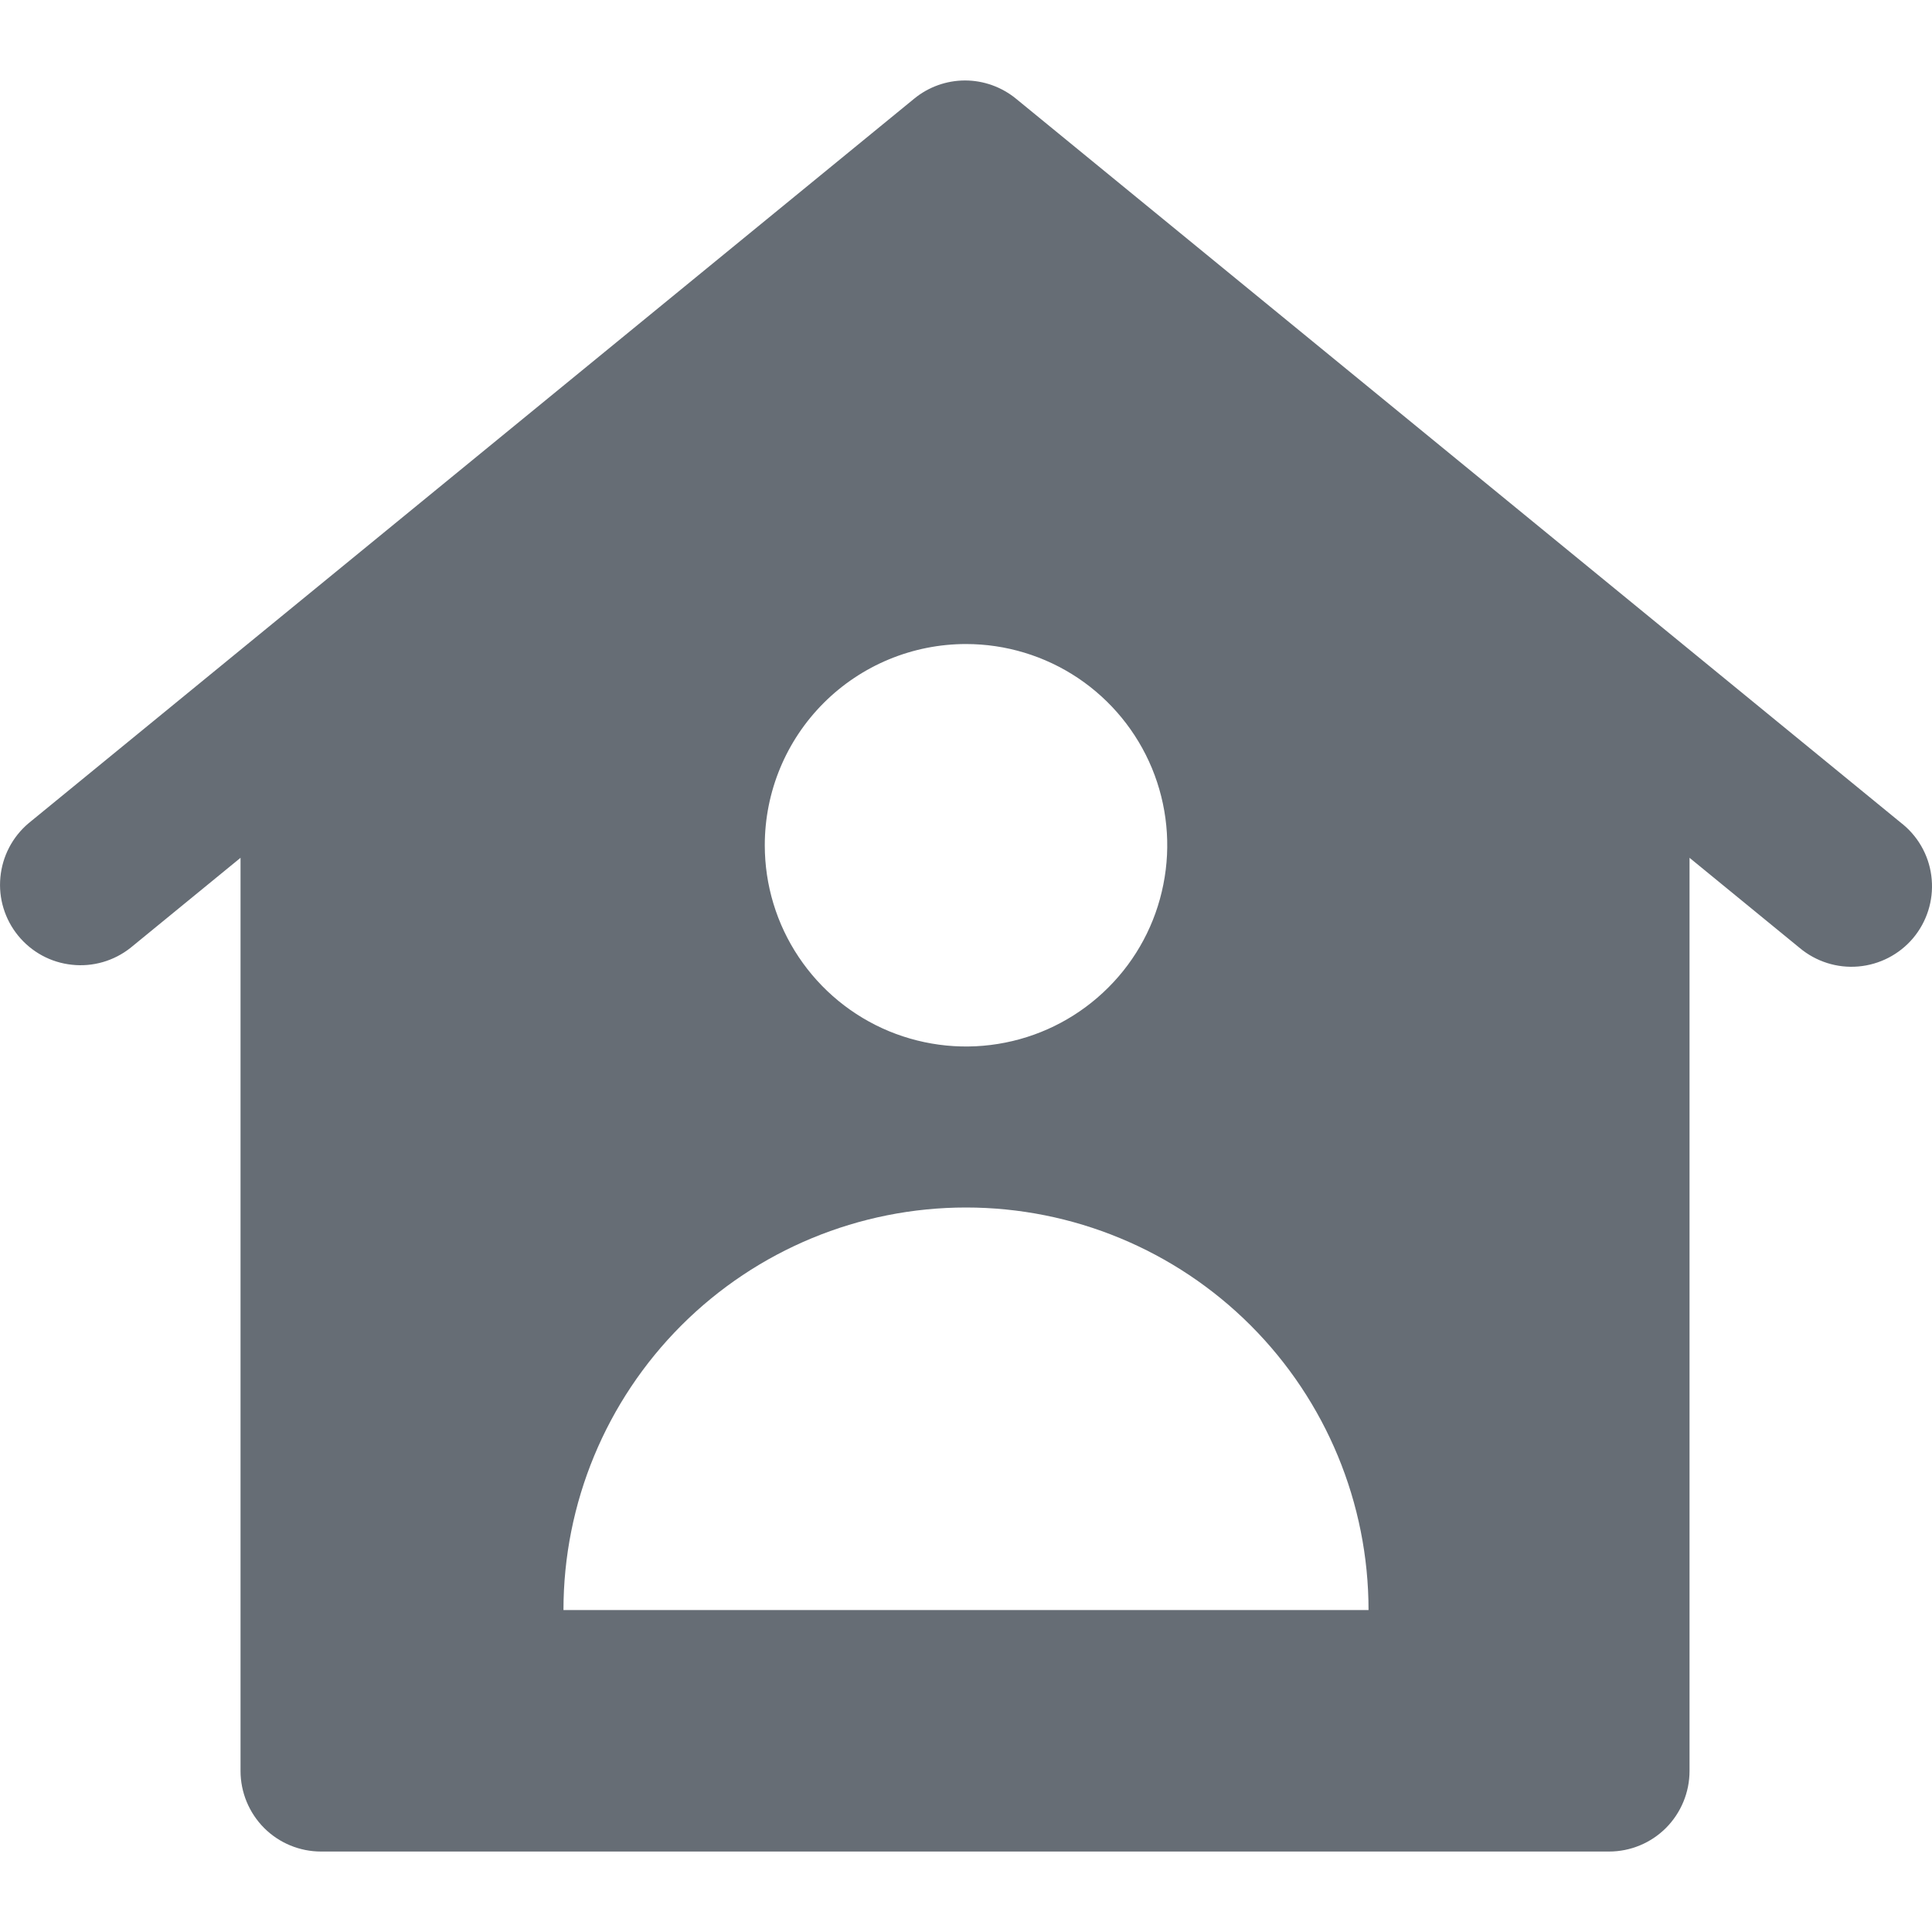 <svg width="20" height="20" viewBox="0 0 20 20" fill="none" xmlns="http://www.w3.org/2000/svg">
<g clip-path="url(#clip0)">
<path d="M19.704 8.538L19.684 8.522L10.518 1.022C10.369 0.9 10.182 0.833 9.99 0.833C9.798 0.833 9.611 0.9 9.463 1.022L0.296 8.522C0.129 8.663 0.024 8.864 0.004 9.082C-0.017 9.3 0.05 9.517 0.188 9.686C0.327 9.856 0.526 9.964 0.744 9.987C0.961 10.011 1.179 9.948 1.351 9.812L2.49 8.88V18.333C2.49 18.554 2.578 18.766 2.734 18.923C2.89 19.079 3.102 19.167 3.323 19.167H16.657C16.878 19.167 17.09 19.079 17.246 18.923C17.402 18.766 17.49 18.554 17.49 18.333V8.88L18.629 9.812C18.798 9.954 19.017 10.024 19.237 10.005C19.457 9.986 19.661 9.881 19.804 9.712C19.946 9.543 20.016 9.324 19.997 9.104C19.979 8.884 19.873 8.68 19.704 8.538V8.538ZM10 6.667C10.412 6.667 10.815 6.789 11.158 7.018C11.5 7.247 11.767 7.572 11.925 7.953C12.082 8.333 12.124 8.752 12.043 9.156C11.963 9.561 11.765 9.932 11.473 10.223C11.182 10.514 10.811 10.713 10.407 10.793C10.002 10.874 9.584 10.832 9.203 10.675C8.822 10.517 8.497 10.25 8.268 9.907C8.039 9.565 7.917 9.162 7.917 8.75C7.917 8.197 8.136 7.668 8.527 7.277C8.918 6.886 9.448 6.667 10 6.667V6.667ZM5.833 16.667C5.833 15.562 6.272 14.502 7.054 13.72C7.835 12.939 8.895 12.5 10 12.5C11.105 12.5 12.165 12.939 12.946 13.72C13.728 14.502 14.167 15.562 14.167 16.667H5.833Z" fill="#666D75"/>
</g>
<defs>
<clipPath id="clip0">
<rect width="20" height="20" fill="white"/>
</clipPath>
</defs>
</svg>
